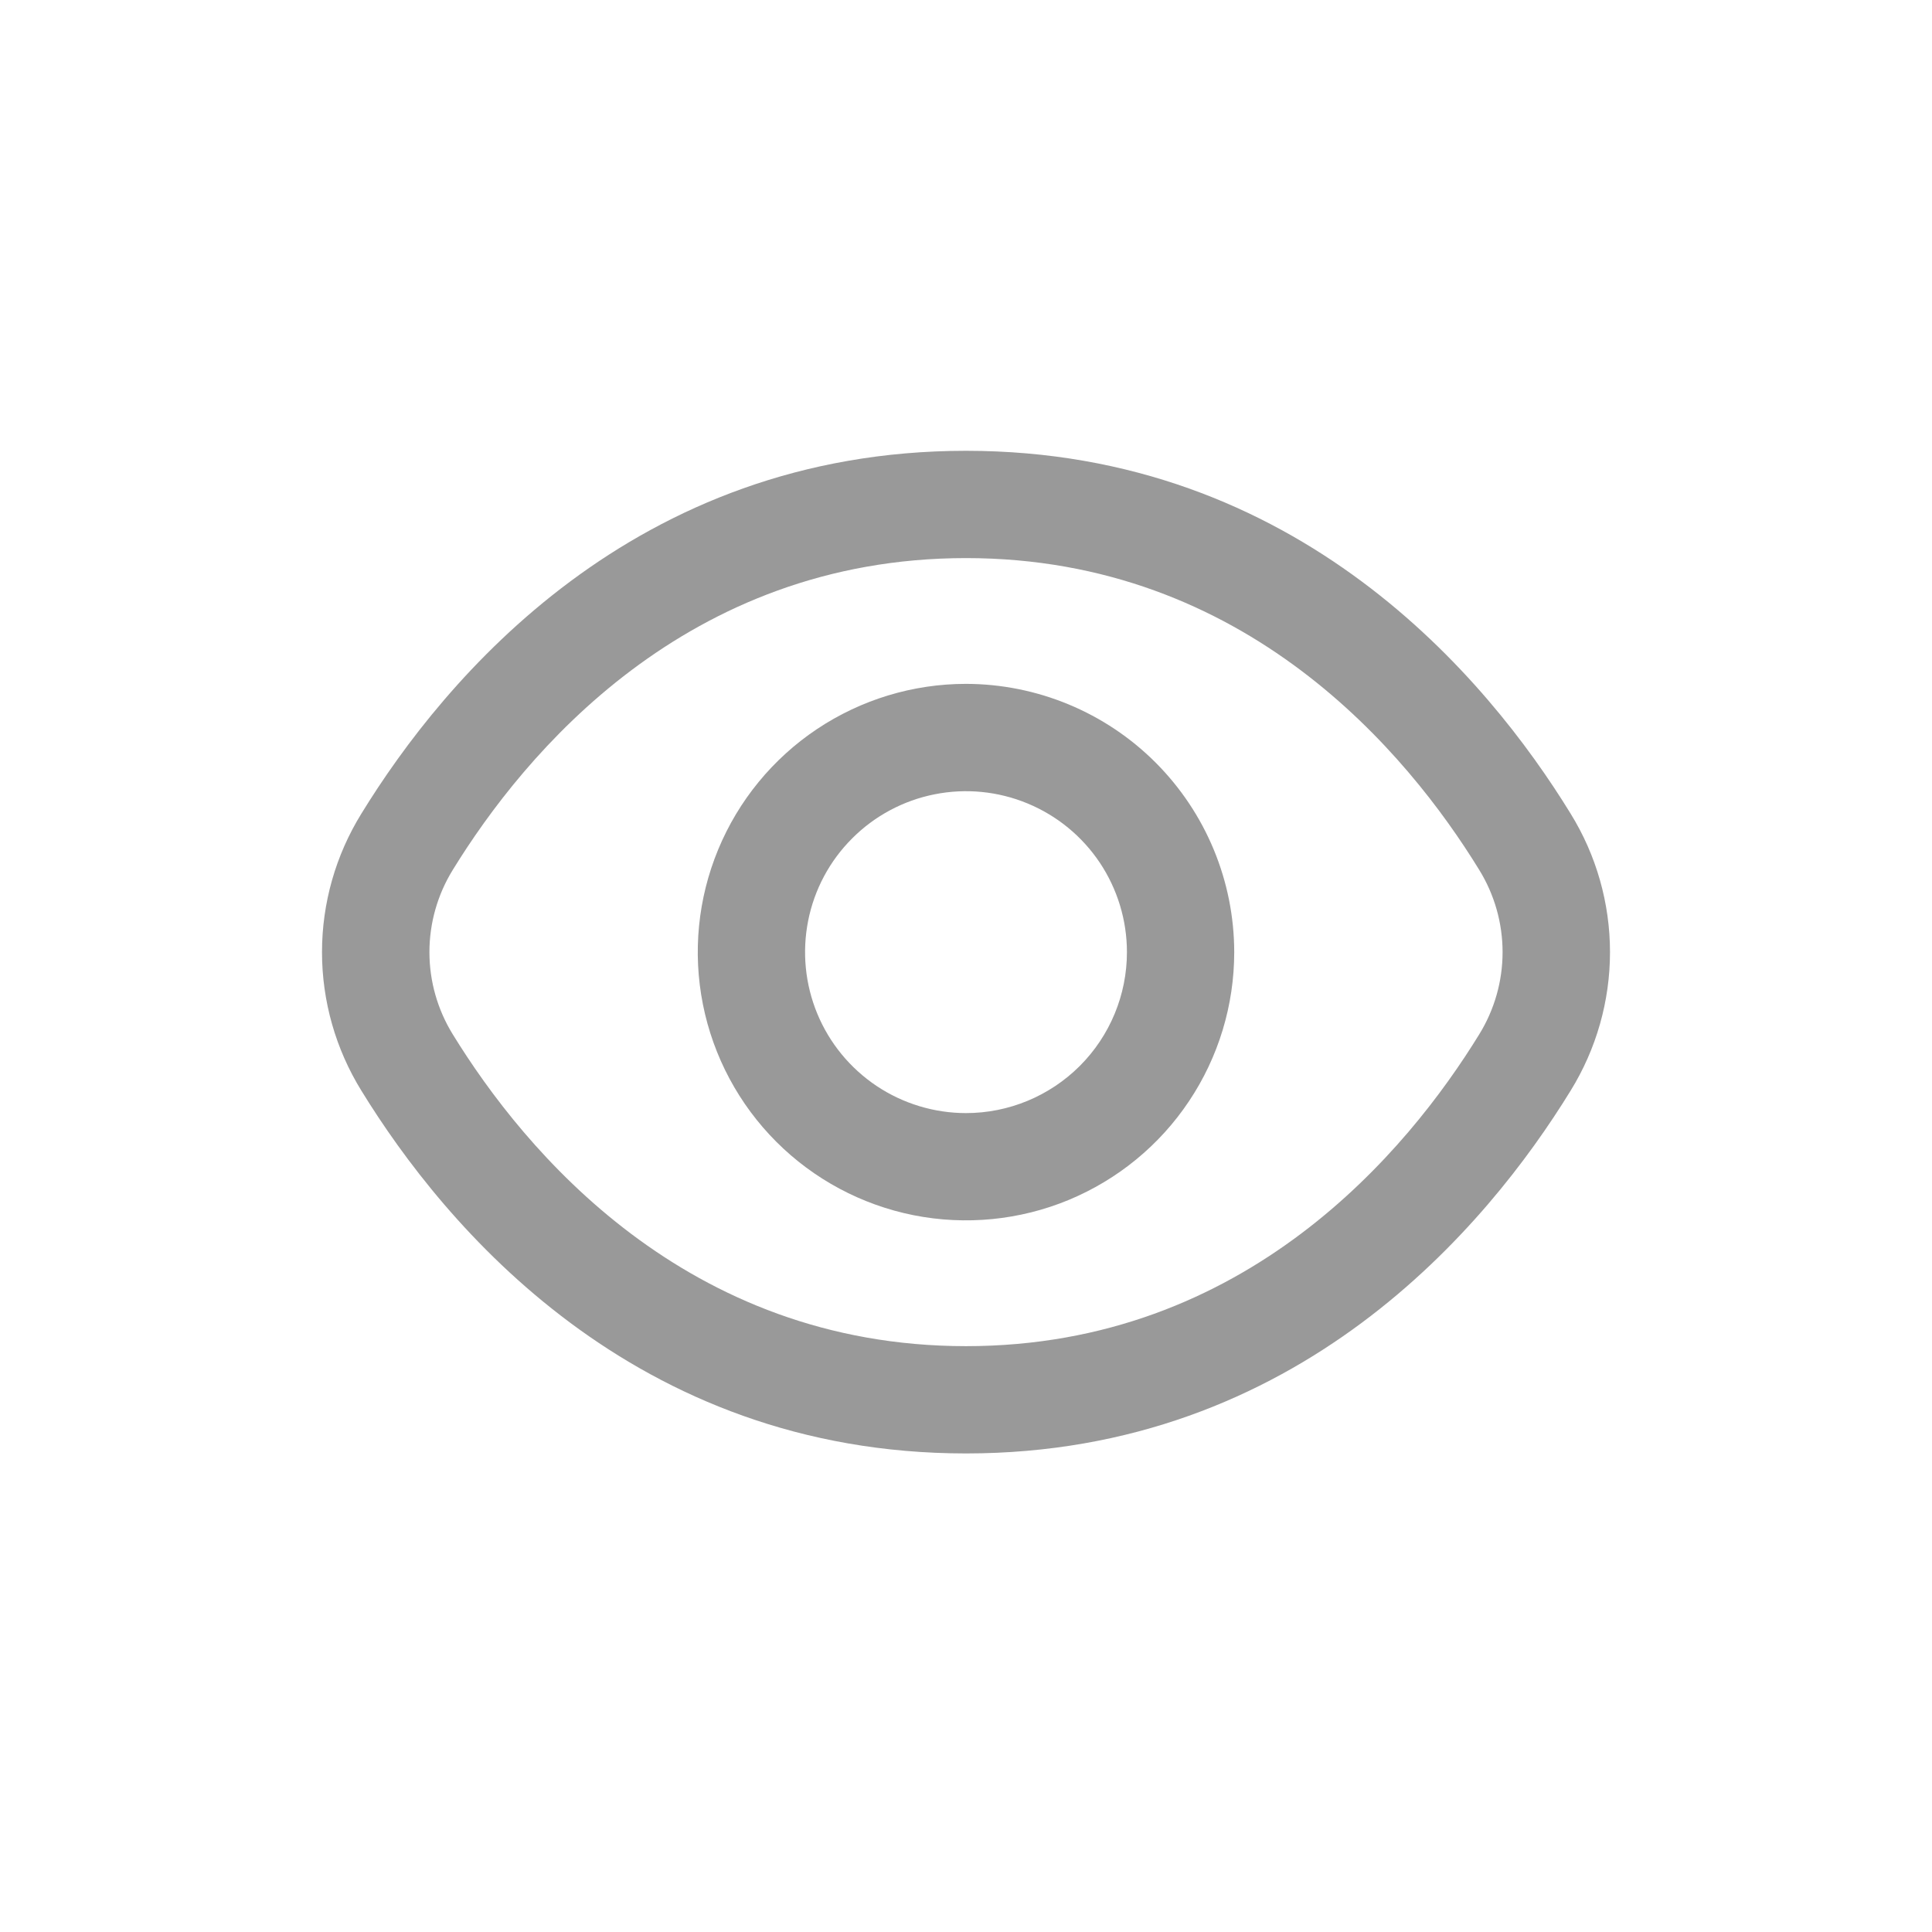 <svg width="30" height="30" viewBox="0 0 30 30" fill="none" xmlns="http://www.w3.org/2000/svg">
<rect width="30" height="30" fill="none"/>
<g clip-path="url(#clip0_893_3542)">
<rect width="390" height="844" transform="translate(-330 -545)" fill="none"/>
<path d="M24.389 12.635C23.097 10.53 20.158 7 15 7C9.842 7 6.903 10.53 5.611 12.635C5.212 13.281 5 14.025 5 14.785C5 15.544 5.212 16.289 5.611 16.935C6.903 19.039 9.842 22.569 15 22.569C20.158 22.569 23.097 19.039 24.389 16.935C24.788 16.289 25 15.544 25 14.785C25 14.025 24.788 13.281 24.389 12.635ZM22.969 16.062C21.859 17.867 19.348 20.903 15 20.903C10.652 20.903 8.141 17.867 7.031 16.062C6.794 15.678 6.668 15.236 6.668 14.785C6.668 14.333 6.794 13.891 7.031 13.507C8.141 11.702 10.652 8.666 15 8.666C19.348 8.666 21.859 11.699 22.969 13.507C23.206 13.891 23.332 14.333 23.332 14.785C23.332 15.236 23.206 15.678 22.969 16.062Z" fill="#999999"/>
<path d="M15 10.619C14.176 10.619 13.371 10.864 12.686 11.321C12.001 11.779 11.467 12.43 11.152 13.191C10.837 13.952 10.754 14.789 10.915 15.597C11.076 16.405 11.472 17.147 12.055 17.73C12.637 18.312 13.379 18.709 14.187 18.87C14.995 19.03 15.833 18.948 16.594 18.633C17.355 18.317 18.006 17.784 18.463 17.099C18.921 16.414 19.165 15.608 19.165 14.785C19.164 13.68 18.724 12.622 17.944 11.841C17.163 11.06 16.104 10.621 15 10.619ZM15 17.284C14.506 17.284 14.023 17.137 13.612 16.863C13.201 16.588 12.88 16.198 12.691 15.741C12.502 15.284 12.453 14.782 12.549 14.297C12.645 13.812 12.883 13.367 13.233 13.018C13.582 12.668 14.028 12.43 14.512 12.334C14.997 12.237 15.5 12.287 15.956 12.476C16.413 12.665 16.803 12.985 17.078 13.396C17.352 13.807 17.499 14.29 17.499 14.785C17.499 15.447 17.236 16.083 16.767 16.552C16.298 17.02 15.663 17.284 15 17.284Z" fill="#999999"/>
<rect x="-309.5" y="-9.5" width="349" height="49" rx="5.5" stroke="#DDDDDD"/>
</g>
<defs>
<clipPath id="clip0_893_3542">
<rect width="390" height="844" fill="none" transform="translate(-330 -545)"/>
</clipPath>
</defs>
</svg>
